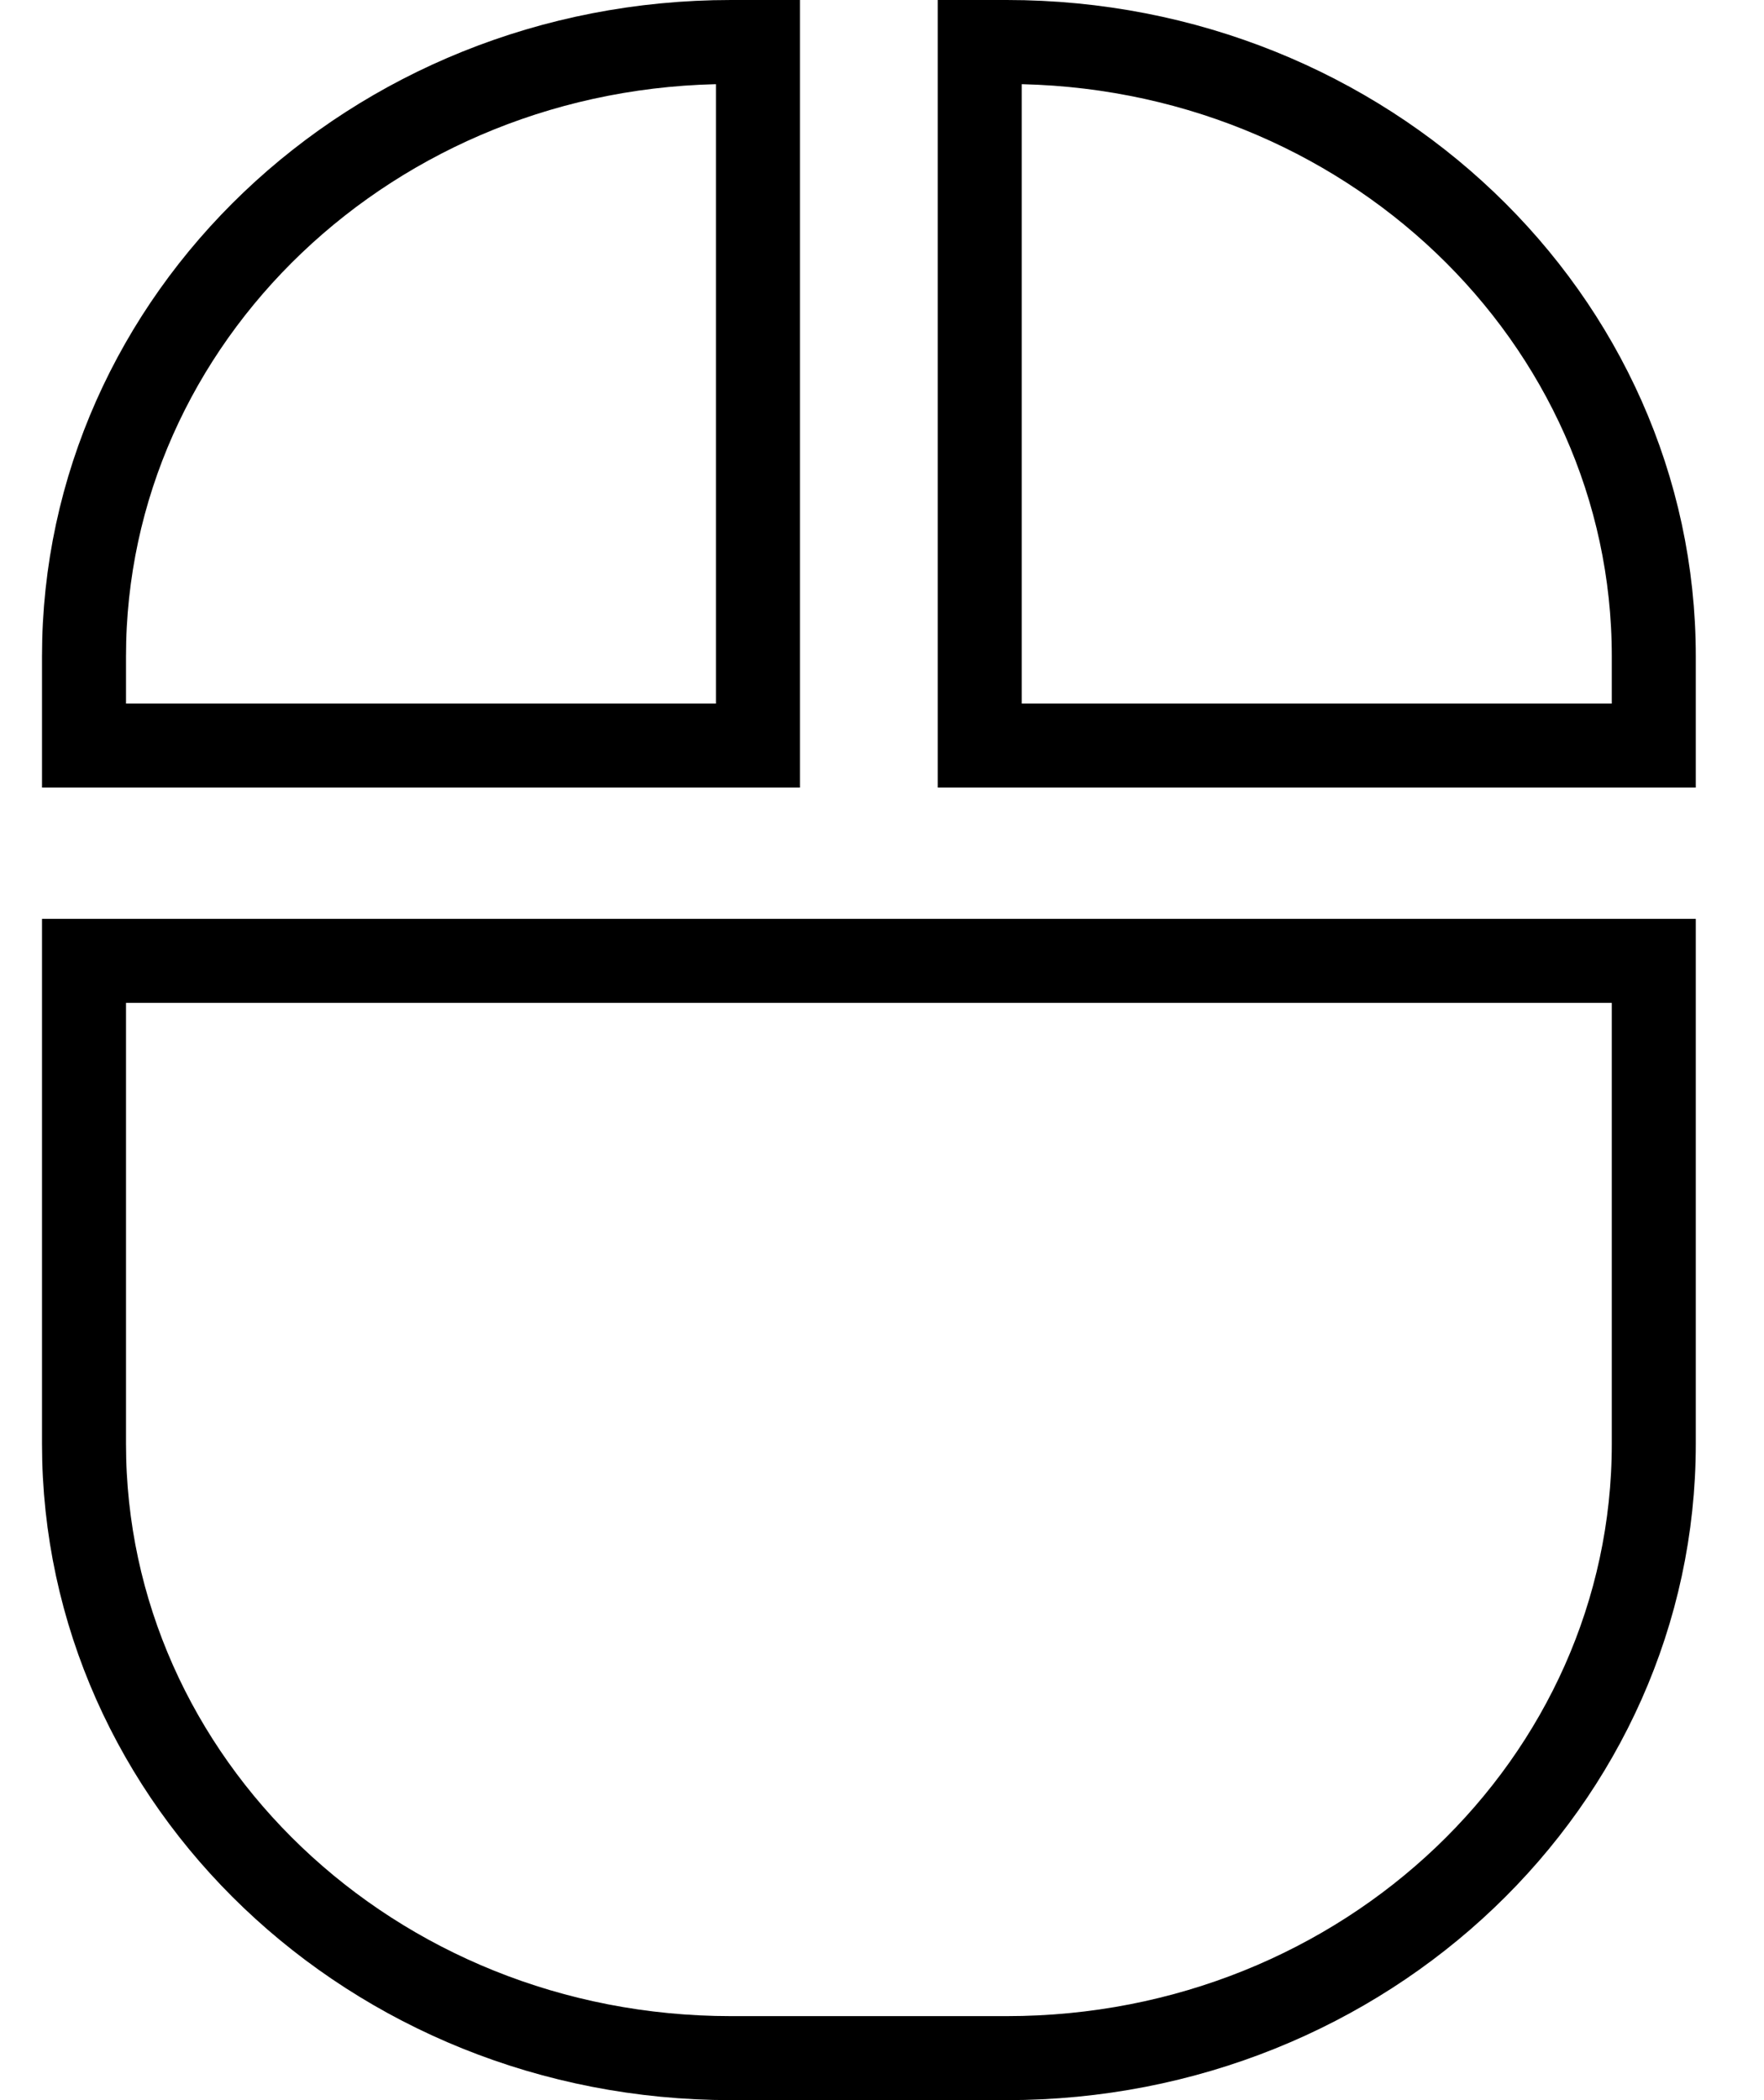 <svg width="21" height="25" viewBox="0 0 21 25" fill="none" xmlns="http://www.w3.org/2000/svg">
<g clip-path="url(#clip0_4_123)">
<path d="M19.688 11.438V17.188C19.688 21.205 16.264 24.5 11.984 24.5H8.703C4.424 24.5 1 21.205 1 17.188V11.438H19.688ZM11.984 0.5C16.264 0.5 19.688 3.795 19.688 7.812V8.875H11.664V0.5H11.984ZM8.703 0.5H9.023V8.875H1V7.812C1 3.795 4.424 0.5 8.703 0.5Z" stroke="black"/>
</g>
<defs>
<clipPath id="clip0_4_123">
<rect width="20" height="25" fill="white" transform="translate(0.5)"/>
</clipPath>
</defs>
</svg>

